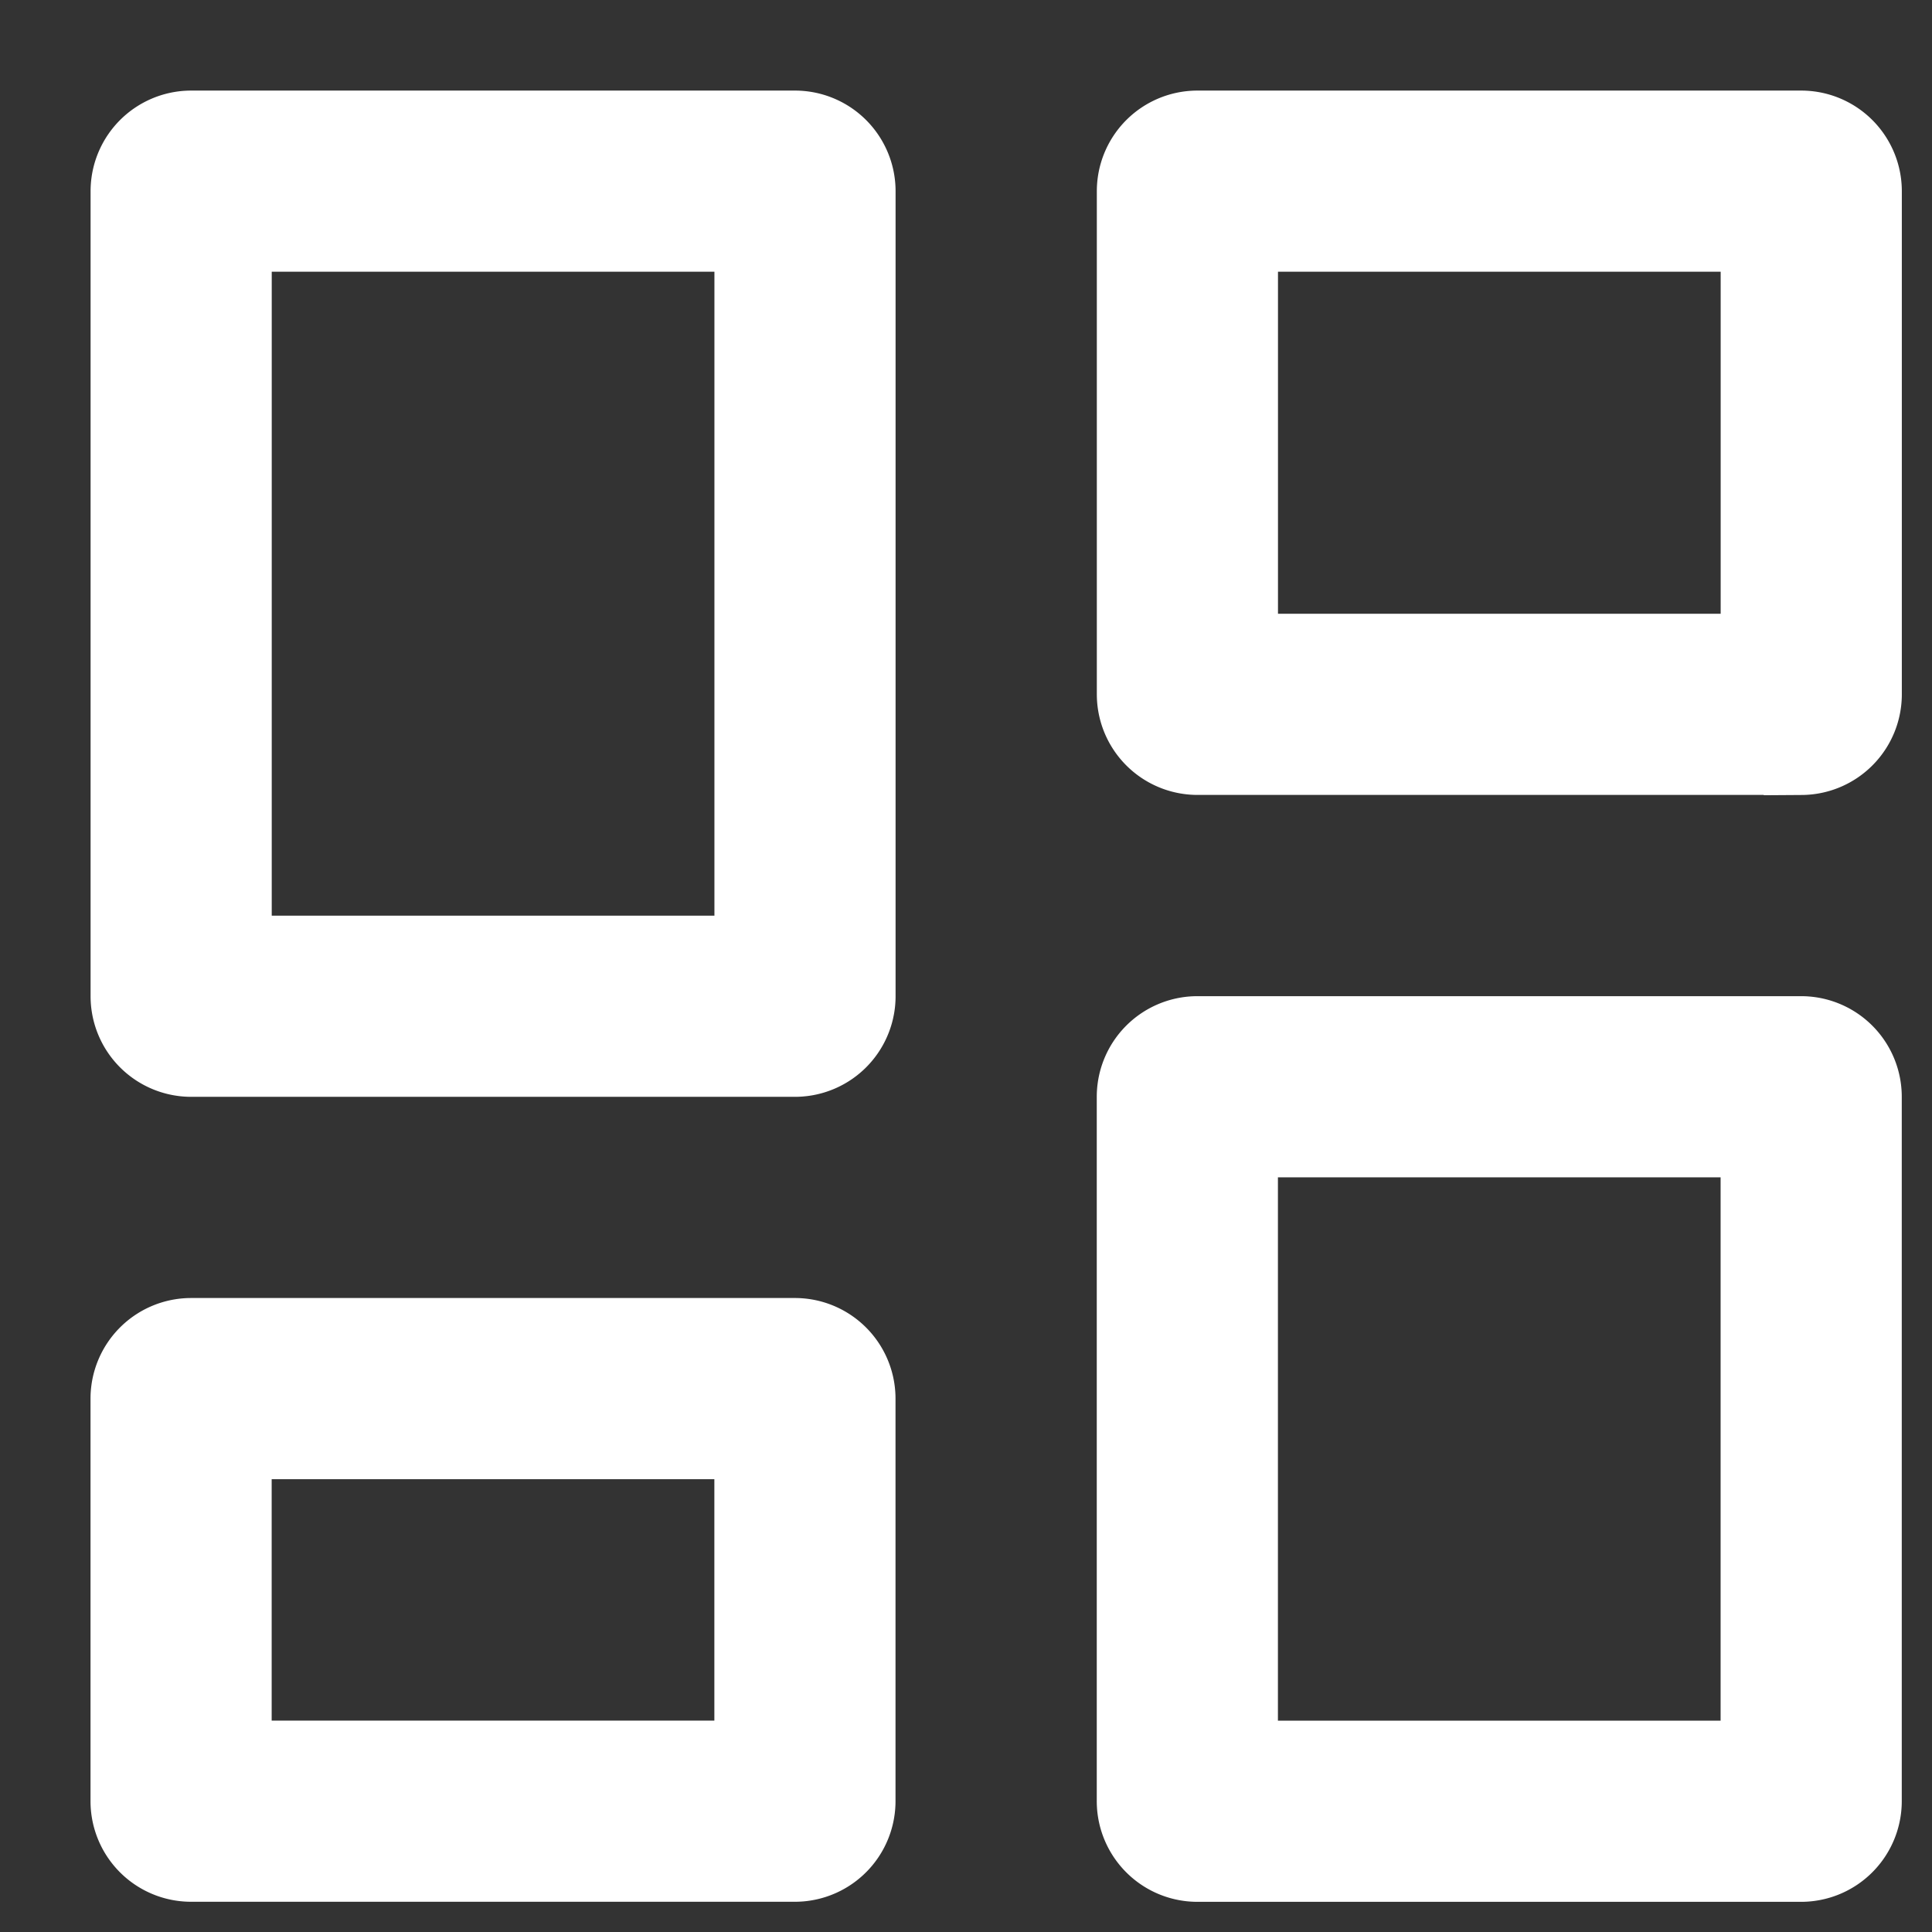 <svg xmlns="http://www.w3.org/2000/svg" width="30" height="30" viewBox="0 0 30 30">
  <rect x="0" y="0" width="30" height="30" fill="#333333" stroke="none"/>
  <defs>
    <style>
      .cls-1 {
        fill: none;
        stroke: white;
        stroke-width: 2.813px;
        fill-rule: evenodd;
      }
    </style>
  </defs>
  <path id="bx_bxs-dashboard" class="cls-1" d="M12.344,15.625H2.969a0.156,0.156,0,0,1-.156-0.156V2.969a0.156,0.156,0,0,1,.156-0.156h9.375a0.156,0.156,0,0,1,.156.156v12.5A0.156,0.156,0,0,1,12.344,15.625ZM2.858,28.079a0.156,0.156,0,0,1-.046-0.111v-6.25a0.156,0.156,0,0,1,.156-0.156h9.375a0.156,0.156,0,0,1,.156.156v6.25a0.156,0.156,0,0,1-.156.156H2.969A0.155,0.155,0,0,1,2.858,28.079Zm15.625,0a0.156,0.156,0,0,1-.046-0.111V17.031a0.156,0.156,0,0,1,.156-0.156h9.375a0.156,0.156,0,0,1,.156.156V27.969a0.157,0.157,0,0,1-.156.156H18.594A0.155,0.155,0,0,1,18.483,28.079Zm9.485-17.142H18.594a0.157,0.157,0,0,1-.156-0.156V2.969a0.156,0.156,0,0,1,.156-0.156h9.375a0.156,0.156,0,0,1,.156.156v7.813A0.157,0.157,0,0,1,27.969,10.938Z"/>
</svg>
